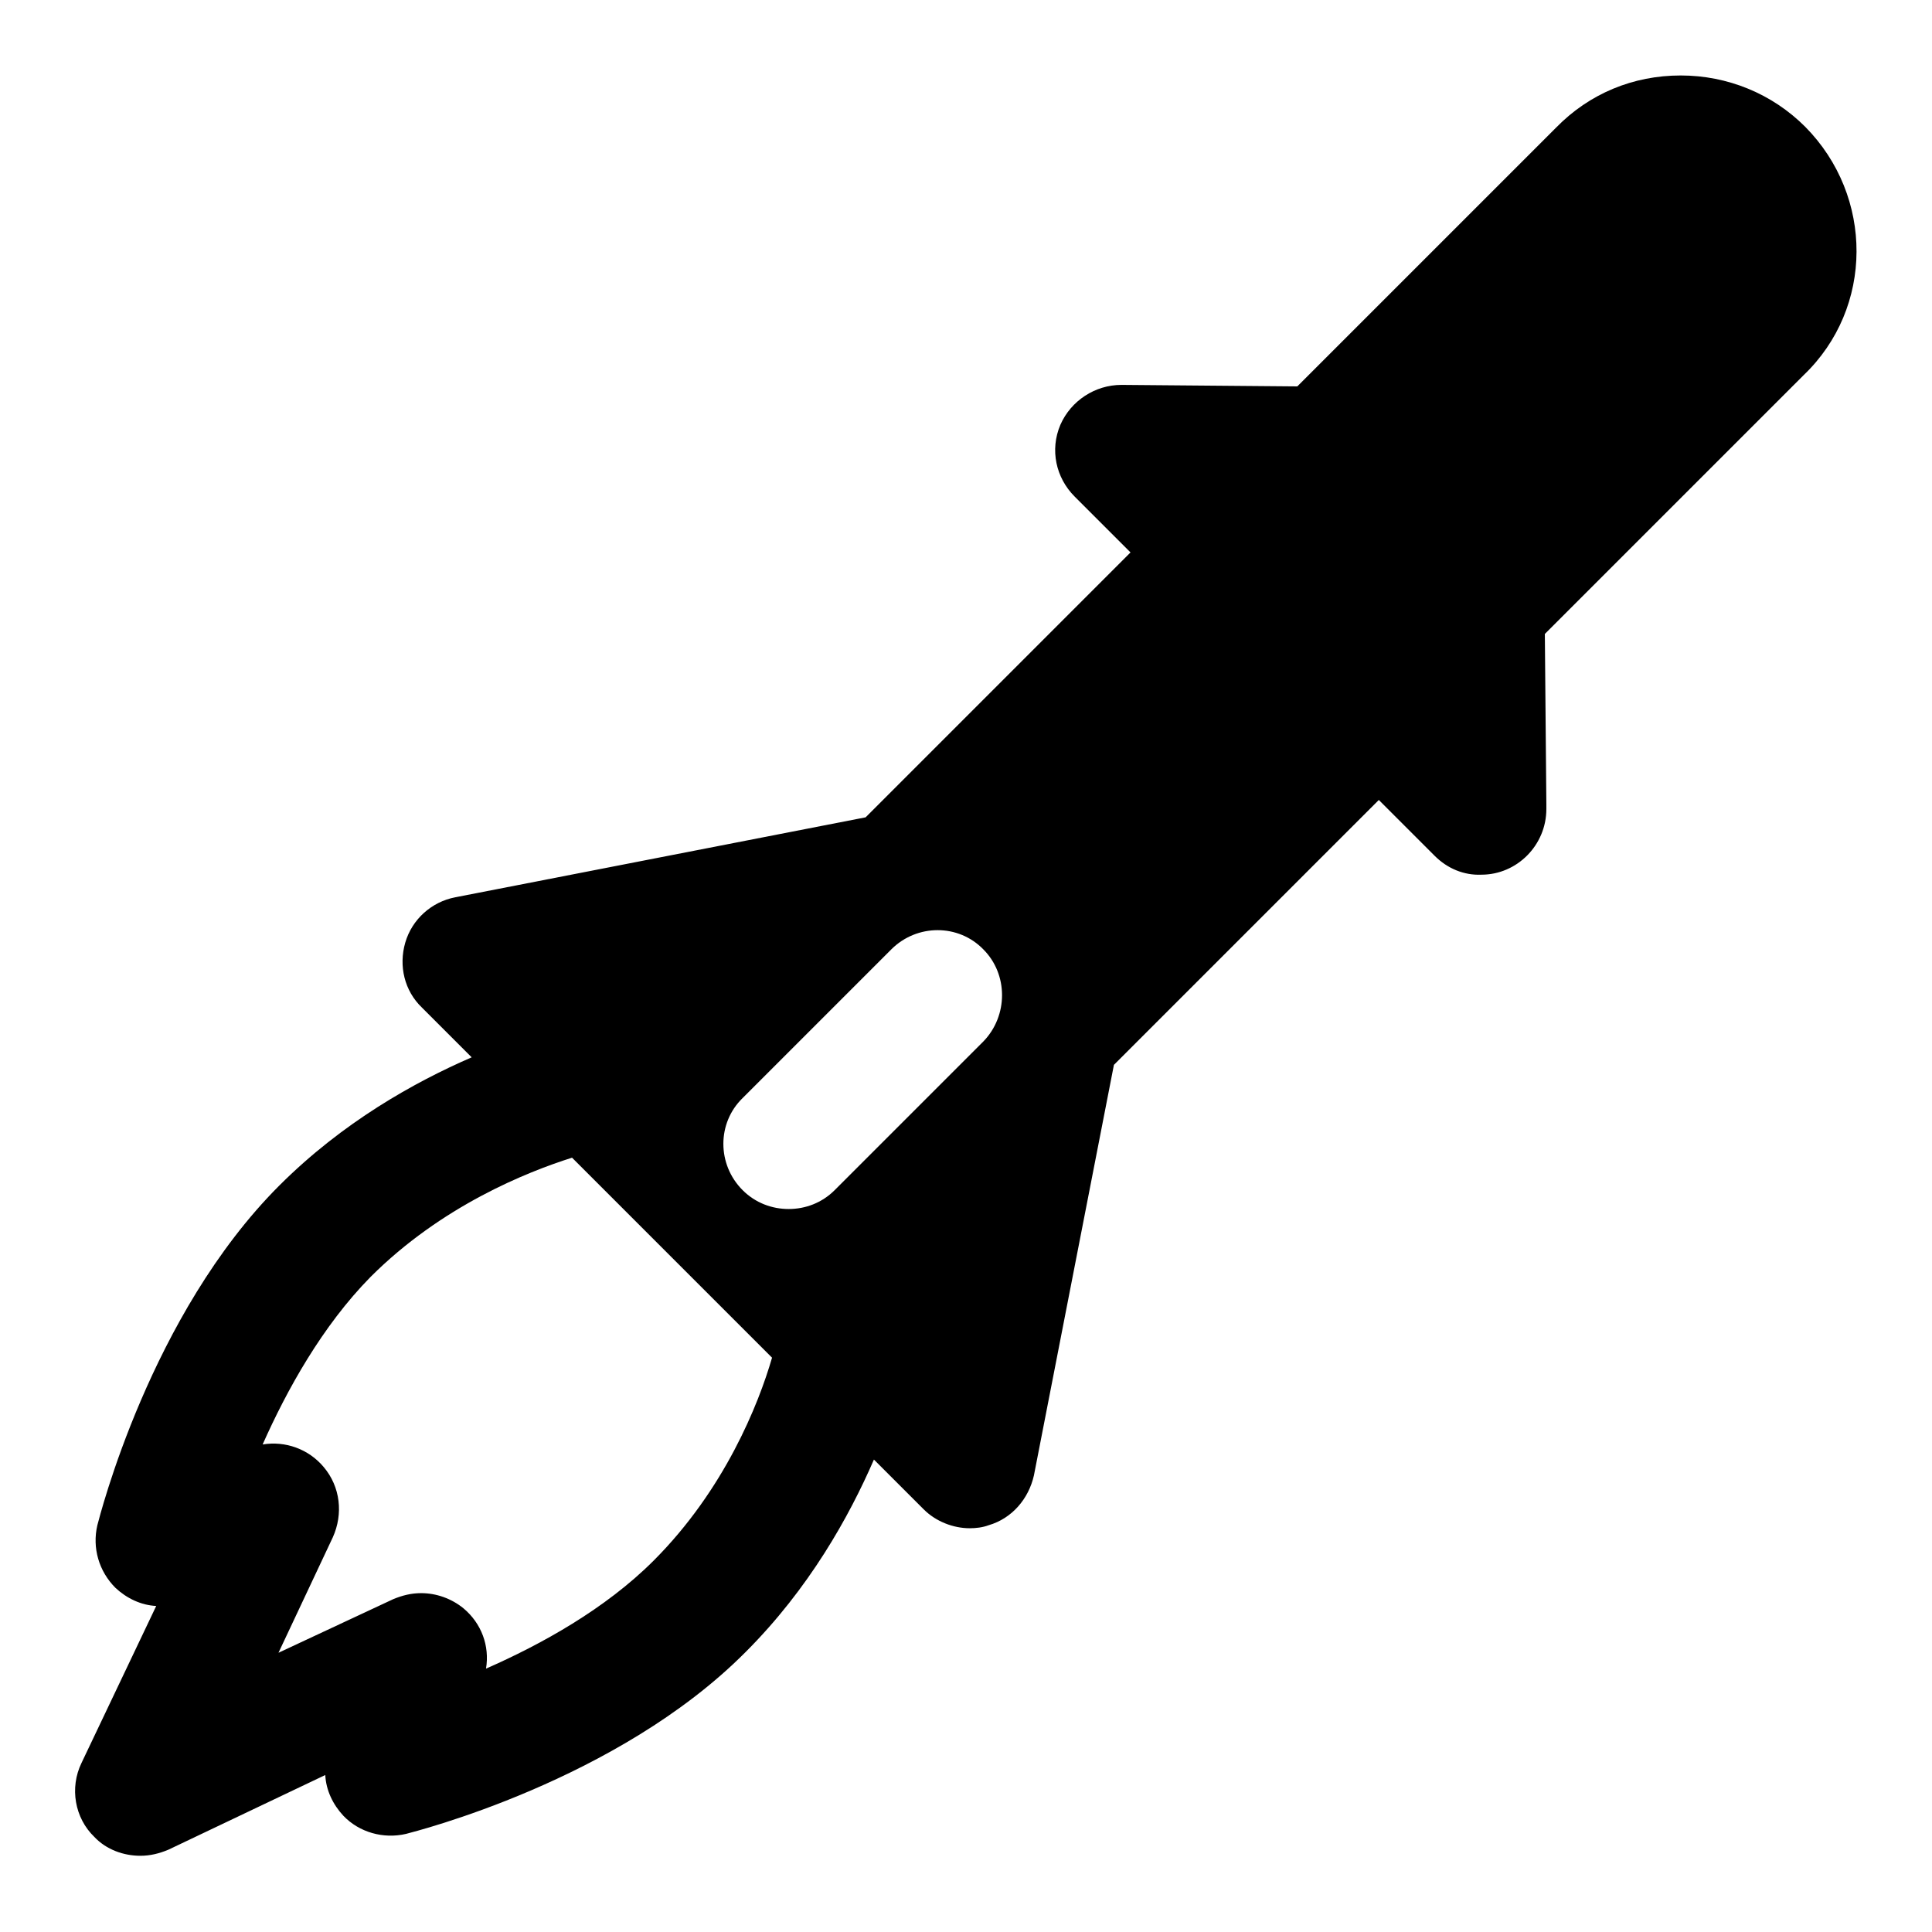 <?xml version="1.0" encoding="utf-8"?>
<!-- Svg Vector Icons : http://www.onlinewebfonts.com/icon -->
<!DOCTYPE svg PUBLIC "-//W3C//DTD SVG 1.1//EN" "http://www.w3.org/Graphics/SVG/1.1/DTD/svg11.dtd">
<svg version="1.1" xmlns="http://www.w3.org/2000/svg" xmlns:xlink="http://www.w3.org/1999/xlink" x="0px" y="0px" viewBox="0 0 256 256" enable-background="new 0 0 256 256" xml:space="preserve">
<g><g><path fill="#000000" d="M239.2,16.8c-4.4-4.4-10.3-6.8-16.5-6.8c-6.3,0-12.1,2.4-16.5,6.9l-34.3,34.3L148.6,51c-3.5,0-6.7,2.1-8.1,5.3c-1.4,3.3-0.6,7,1.9,9.5l7.4,7.4l-35.1,35.1l-54.4,10.6c-3.1,0.6-5.7,2.9-6.6,6s-0.1,6.4,2.2,8.6l6.6,6.6c-7.6,3.3-17.1,8.6-25.5,17c-17.1,17.1-23.8,43.9-24.1,45c-0.7,3,0.2,6.1,2.4,8.3c1.5,1.4,3.4,2.3,5.4,2.4l-9.9,20.8c-1.6,3.3-0.9,7.3,1.7,9.8c1.6,1.7,3.9,2.5,6.1,2.5c1.3,0,2.5-0.3,3.7-0.8l20.8-9.9c0.1,2,1,3.9,2.4,5.4c2.1,2.2,5.3,3.1,8.3,2.4c1.1-0.3,28-7,45-24.1c8.4-8.4,13.7-17.9,17-25.5l6.6,6.6c1.6,1.6,3.9,2.5,6.1,2.5c0.8,0,1.7-0.1,2.5-0.4c3.1-0.9,5.3-3.5,6-6.6l10.6-54.4l35.1-35.1l7.4,7.4c1.7,1.7,3.9,2.6,6.2,2.5c4.7,0,8.6-3.9,8.6-8.7c0-0.2,0-0.5,0-0.7l-0.2-22.5l34.3-34.3C248.3,40.8,248.3,26,239.2,16.8z M86.6,206.8c-6.4,6.4-14.9,11.1-22.2,14.3c0.5-3-0.6-6-3-8c-1.6-1.3-3.6-2-5.6-2c-1.3,0-2.5,0.3-3.7,0.8L36.9,219l7.2-15.3c1.4-3.1,1-6.7-1.2-9.3c-2-2.4-5.1-3.5-8.1-3c3.2-7.2,7.9-15.7,14.3-22.2c9.4-9.4,20.7-13.9,26.7-15.8l26.5,26.5C100.5,186.1,96,197.4,86.6,206.8z M130.3,138l-19.7,19.7c-1.7,1.7-3.9,2.5-6.1,2.5c-2.2,0-4.4-0.8-6.1-2.5c-3.4-3.4-3.4-8.9,0-12.2l19.7-19.7c3.4-3.4,8.9-3.4,12.2,0C133.6,129.1,133.6,134.6,130.3,138z"/><g></g><g></g><g></g><g></g><g></g><g></g><g></g><g></g><g></g><g></g><g></g><g></g><g></g><g></g><g></g></g></g>
</svg>